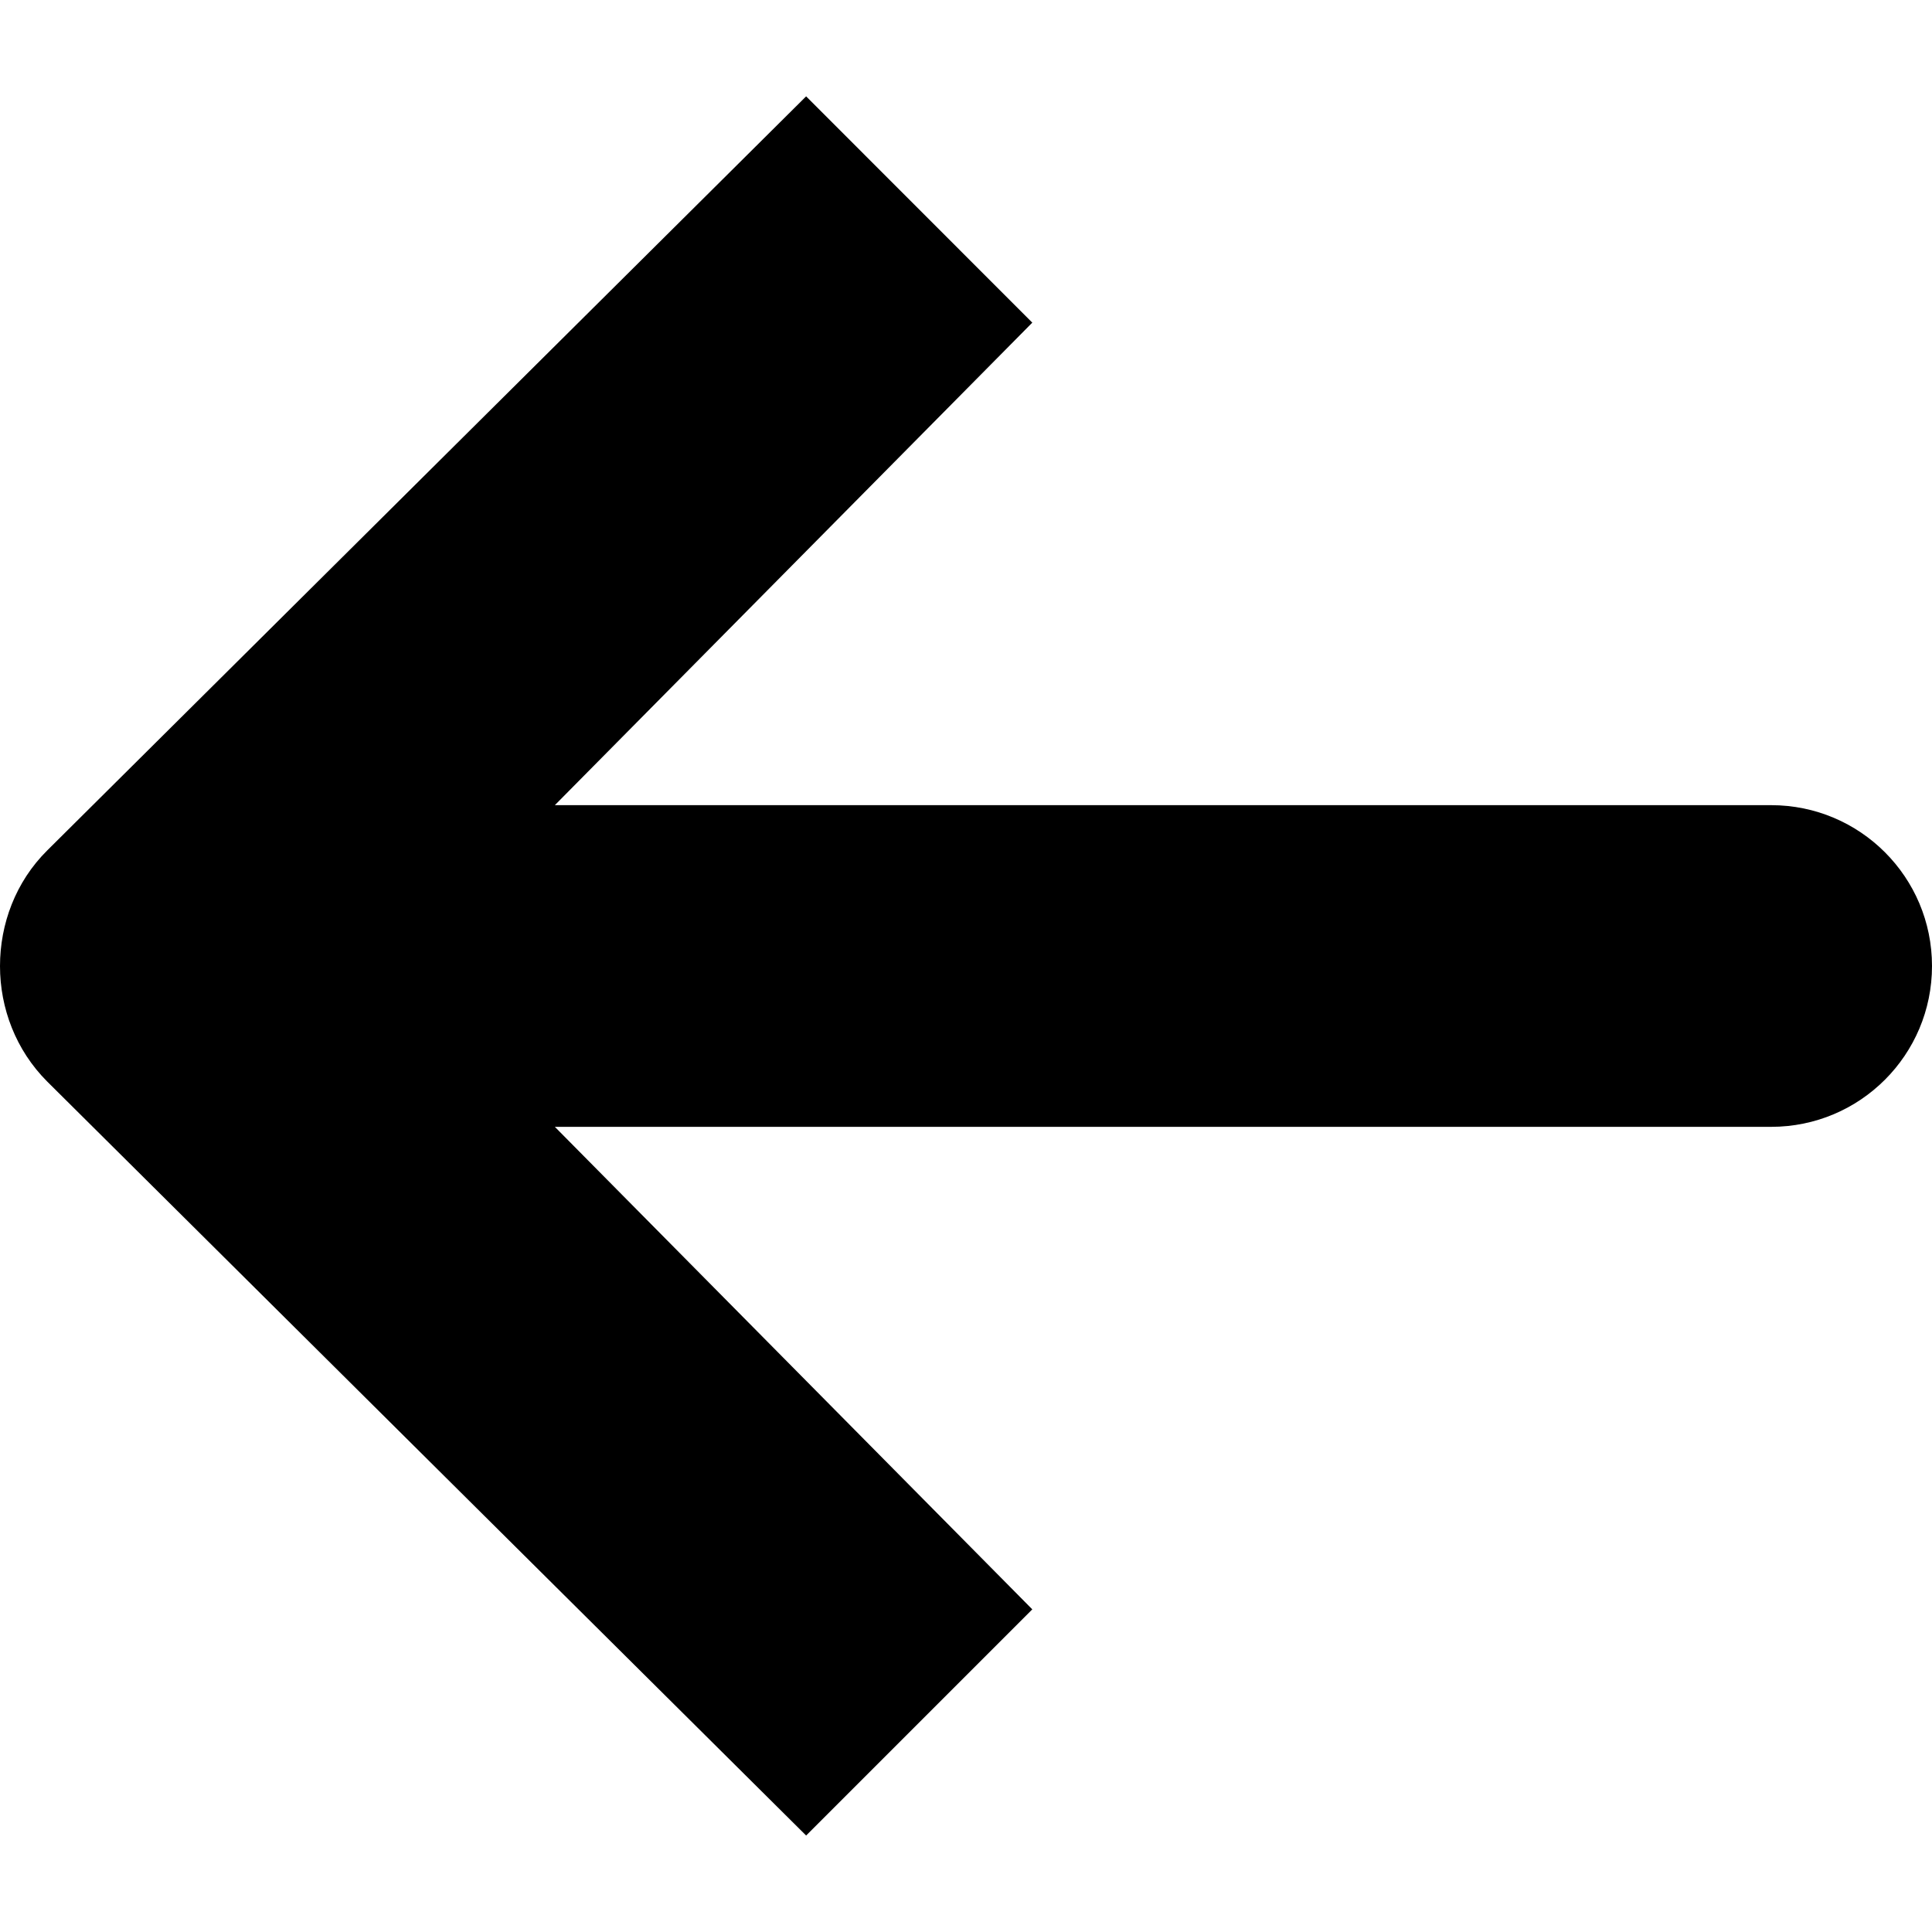 <svg
  viewBox="0 0 16 16"
  xmlns="http://www.w3.org/2000/svg"
>
  <path
    d="m 16,8 c 0,-0.736 -0.596,-1.332 -1.332,-1.332 -0.637,0 -8.087,0 -10.073,0 L 8.549,2.672 6.676,0.798 0.391,7.043 C 0.129,7.303 0,7.652 0,8.001 0,8.349 0.131,8.697 0.391,8.957 L 6.676,15.201 8.549,13.328 4.595,9.332 c 1.987,0 9.436,0 10.073,0 0.736,0 1.332,-0.596 1.332,-1.332 z"
  />
</svg>
